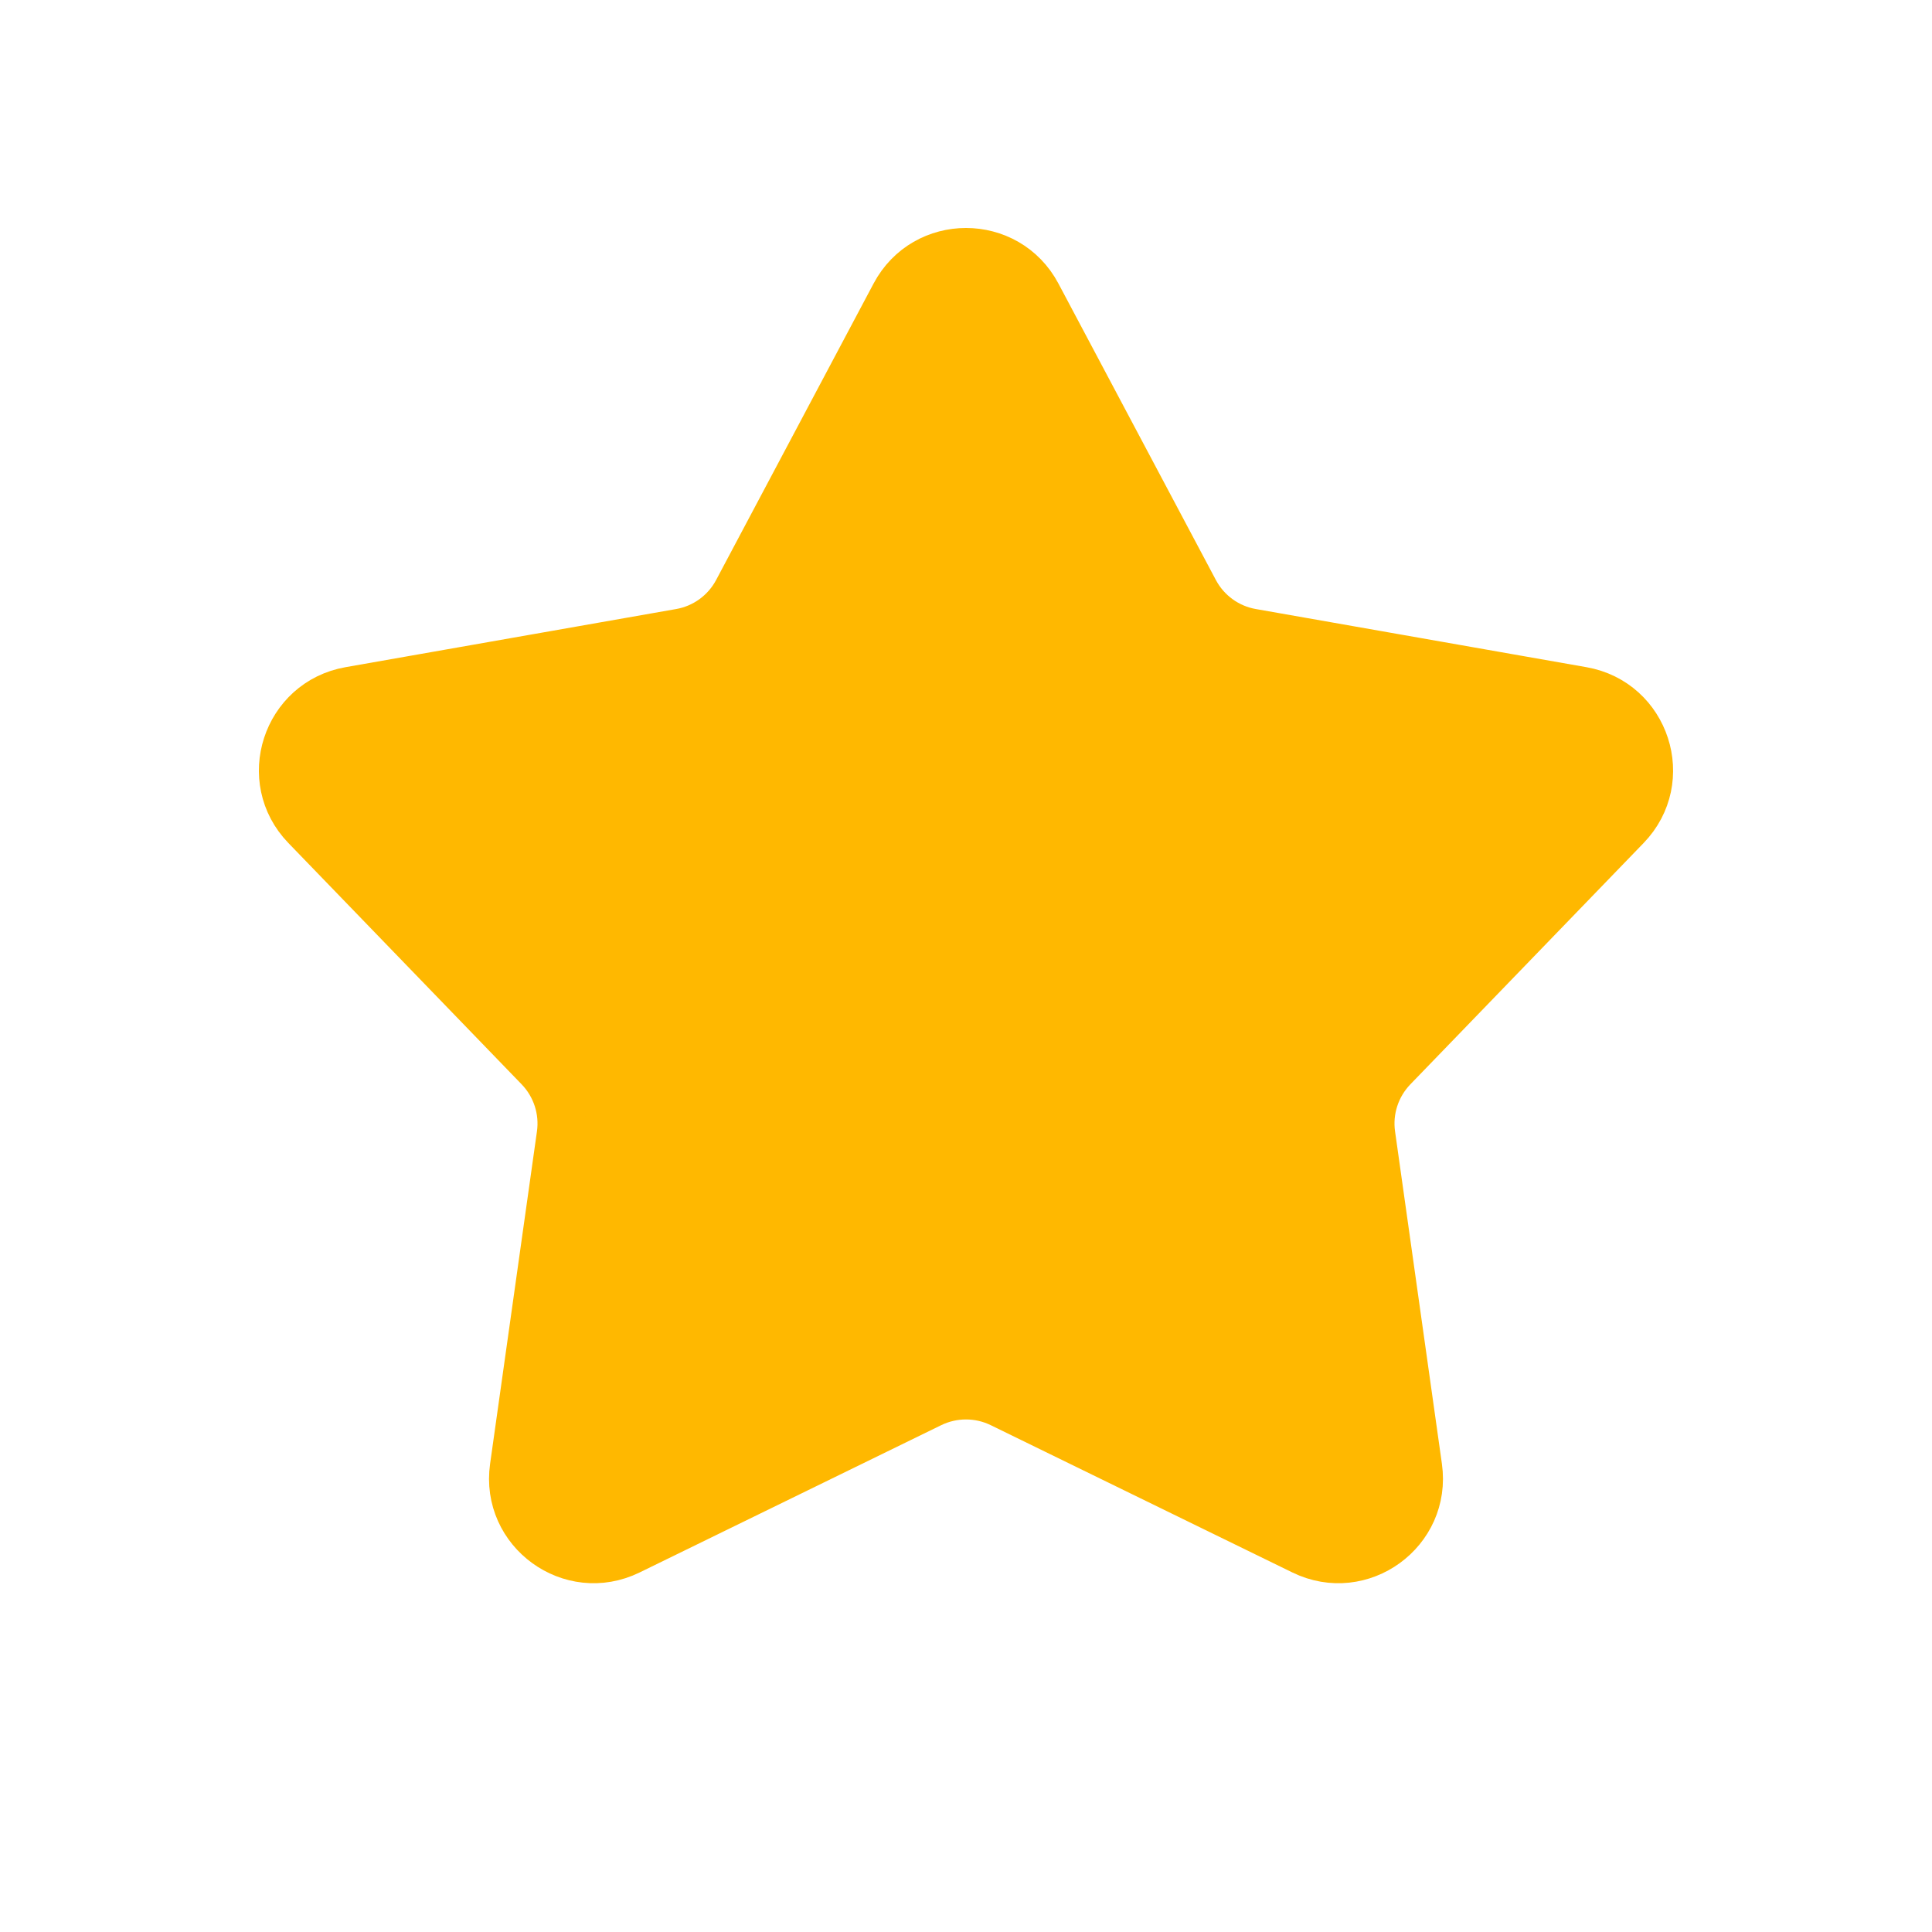 <svg width="40" height="40" viewBox="0 0 40 40" fill="none" xmlns="http://www.w3.org/2000/svg">
<path d="M18.528 6.105C19.154 4.925 20.845 4.925 21.472 6.105L24.732 12.243C24.973 12.696 25.409 13.014 25.915 13.102L32.76 14.306C34.076 14.538 34.598 16.145 33.67 17.106L28.84 22.103C28.483 22.473 28.316 22.986 28.388 23.494L29.358 30.376C29.545 31.699 28.177 32.693 26.977 32.107L20.731 29.057C20.27 28.832 19.73 28.832 19.268 29.057L13.023 32.107C11.823 32.693 10.455 31.699 10.642 30.376L11.612 23.494C11.684 22.986 11.517 22.473 11.16 22.103L6.33 17.106C5.401 16.145 5.924 14.538 7.239 14.306L14.085 13.102C14.59 13.014 15.027 12.696 15.268 12.243L18.528 6.105Z" fill="#FFB800" stroke="#FFB800"/>
</svg>
